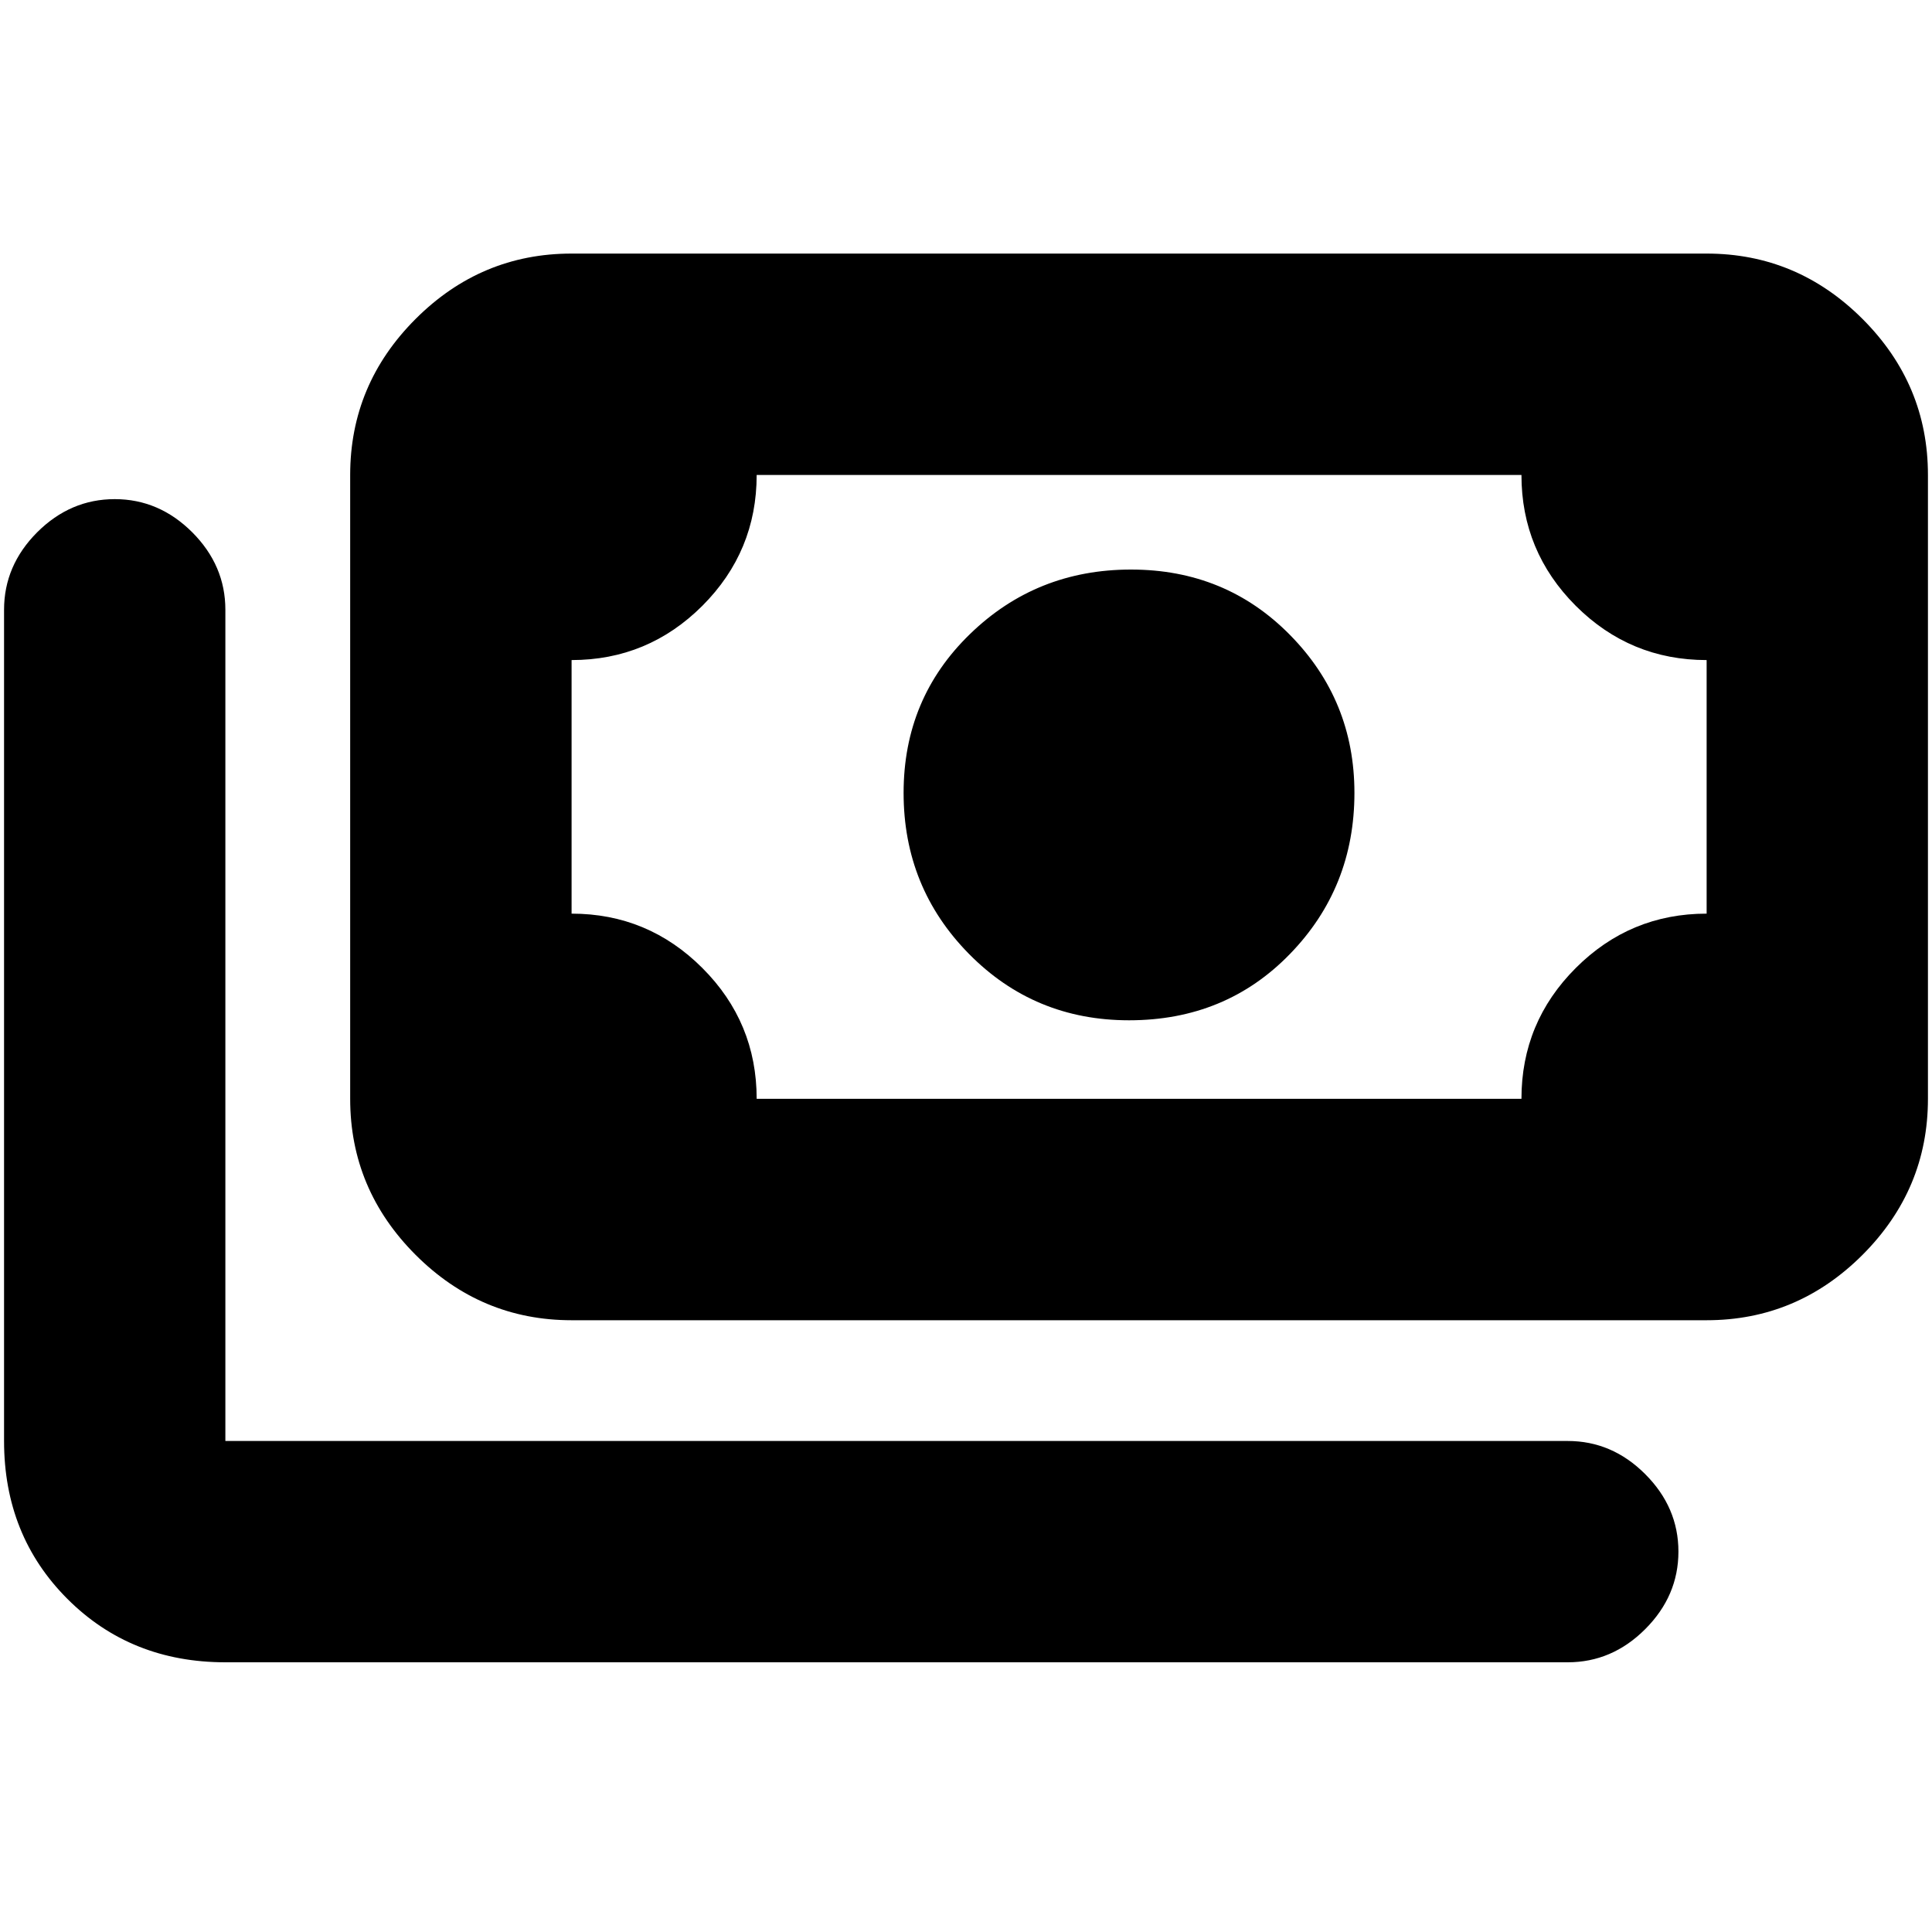 <svg xmlns="http://www.w3.org/2000/svg" height="20" width="20"><path d="M11.688 10.562Q10.708 10.562 10.031 9.875Q9.354 9.188 9.354 8.208Q9.354 7.229 10.042 6.563Q10.729 5.896 11.708 5.896Q12.688 5.896 13.354 6.573Q14.021 7.25 14.021 8.208Q14.021 9.188 13.354 9.875Q12.688 10.562 11.688 10.562ZM5.917 13.667Q4.979 13.667 4.302 12.99Q3.625 12.312 3.625 11.375V4.917Q3.625 3.979 4.302 3.302Q4.979 2.625 5.917 2.625H17.667Q18.604 2.625 19.281 3.302Q19.958 3.979 19.958 4.917V11.375Q19.958 12.312 19.281 12.99Q18.604 13.667 17.667 13.667ZM7.833 11.375H15.75Q15.75 10.583 16.312 10.021Q16.875 9.458 17.667 9.458V6.833Q16.875 6.833 16.312 6.271Q15.75 5.708 15.75 4.917H7.833Q7.833 5.708 7.271 6.271Q6.708 6.833 5.917 6.833V9.458Q6.708 9.458 7.271 10.021Q7.833 10.583 7.833 11.375ZM2.333 17.208Q1.354 17.208 0.698 16.552Q0.042 15.896 0.042 14.917V6.312Q0.042 5.854 0.385 5.51Q0.729 5.167 1.188 5.167Q1.646 5.167 1.99 5.51Q2.333 5.854 2.333 6.312V14.917Q2.333 14.917 2.333 14.917Q2.333 14.917 2.333 14.917H16.229Q16.688 14.917 17.031 15.26Q17.375 15.604 17.375 16.062Q17.375 16.521 17.031 16.865Q16.688 17.208 16.229 17.208ZM5.917 11.375Q5.917 11.375 5.917 11.375Q5.917 11.375 5.917 11.375V4.917Q5.917 4.917 5.917 4.917Q5.917 4.917 5.917 4.917Q5.917 4.917 5.917 4.917Q5.917 4.917 5.917 4.917V11.375Q5.917 11.375 5.917 11.375Q5.917 11.375 5.917 11.375Z"/></svg>
